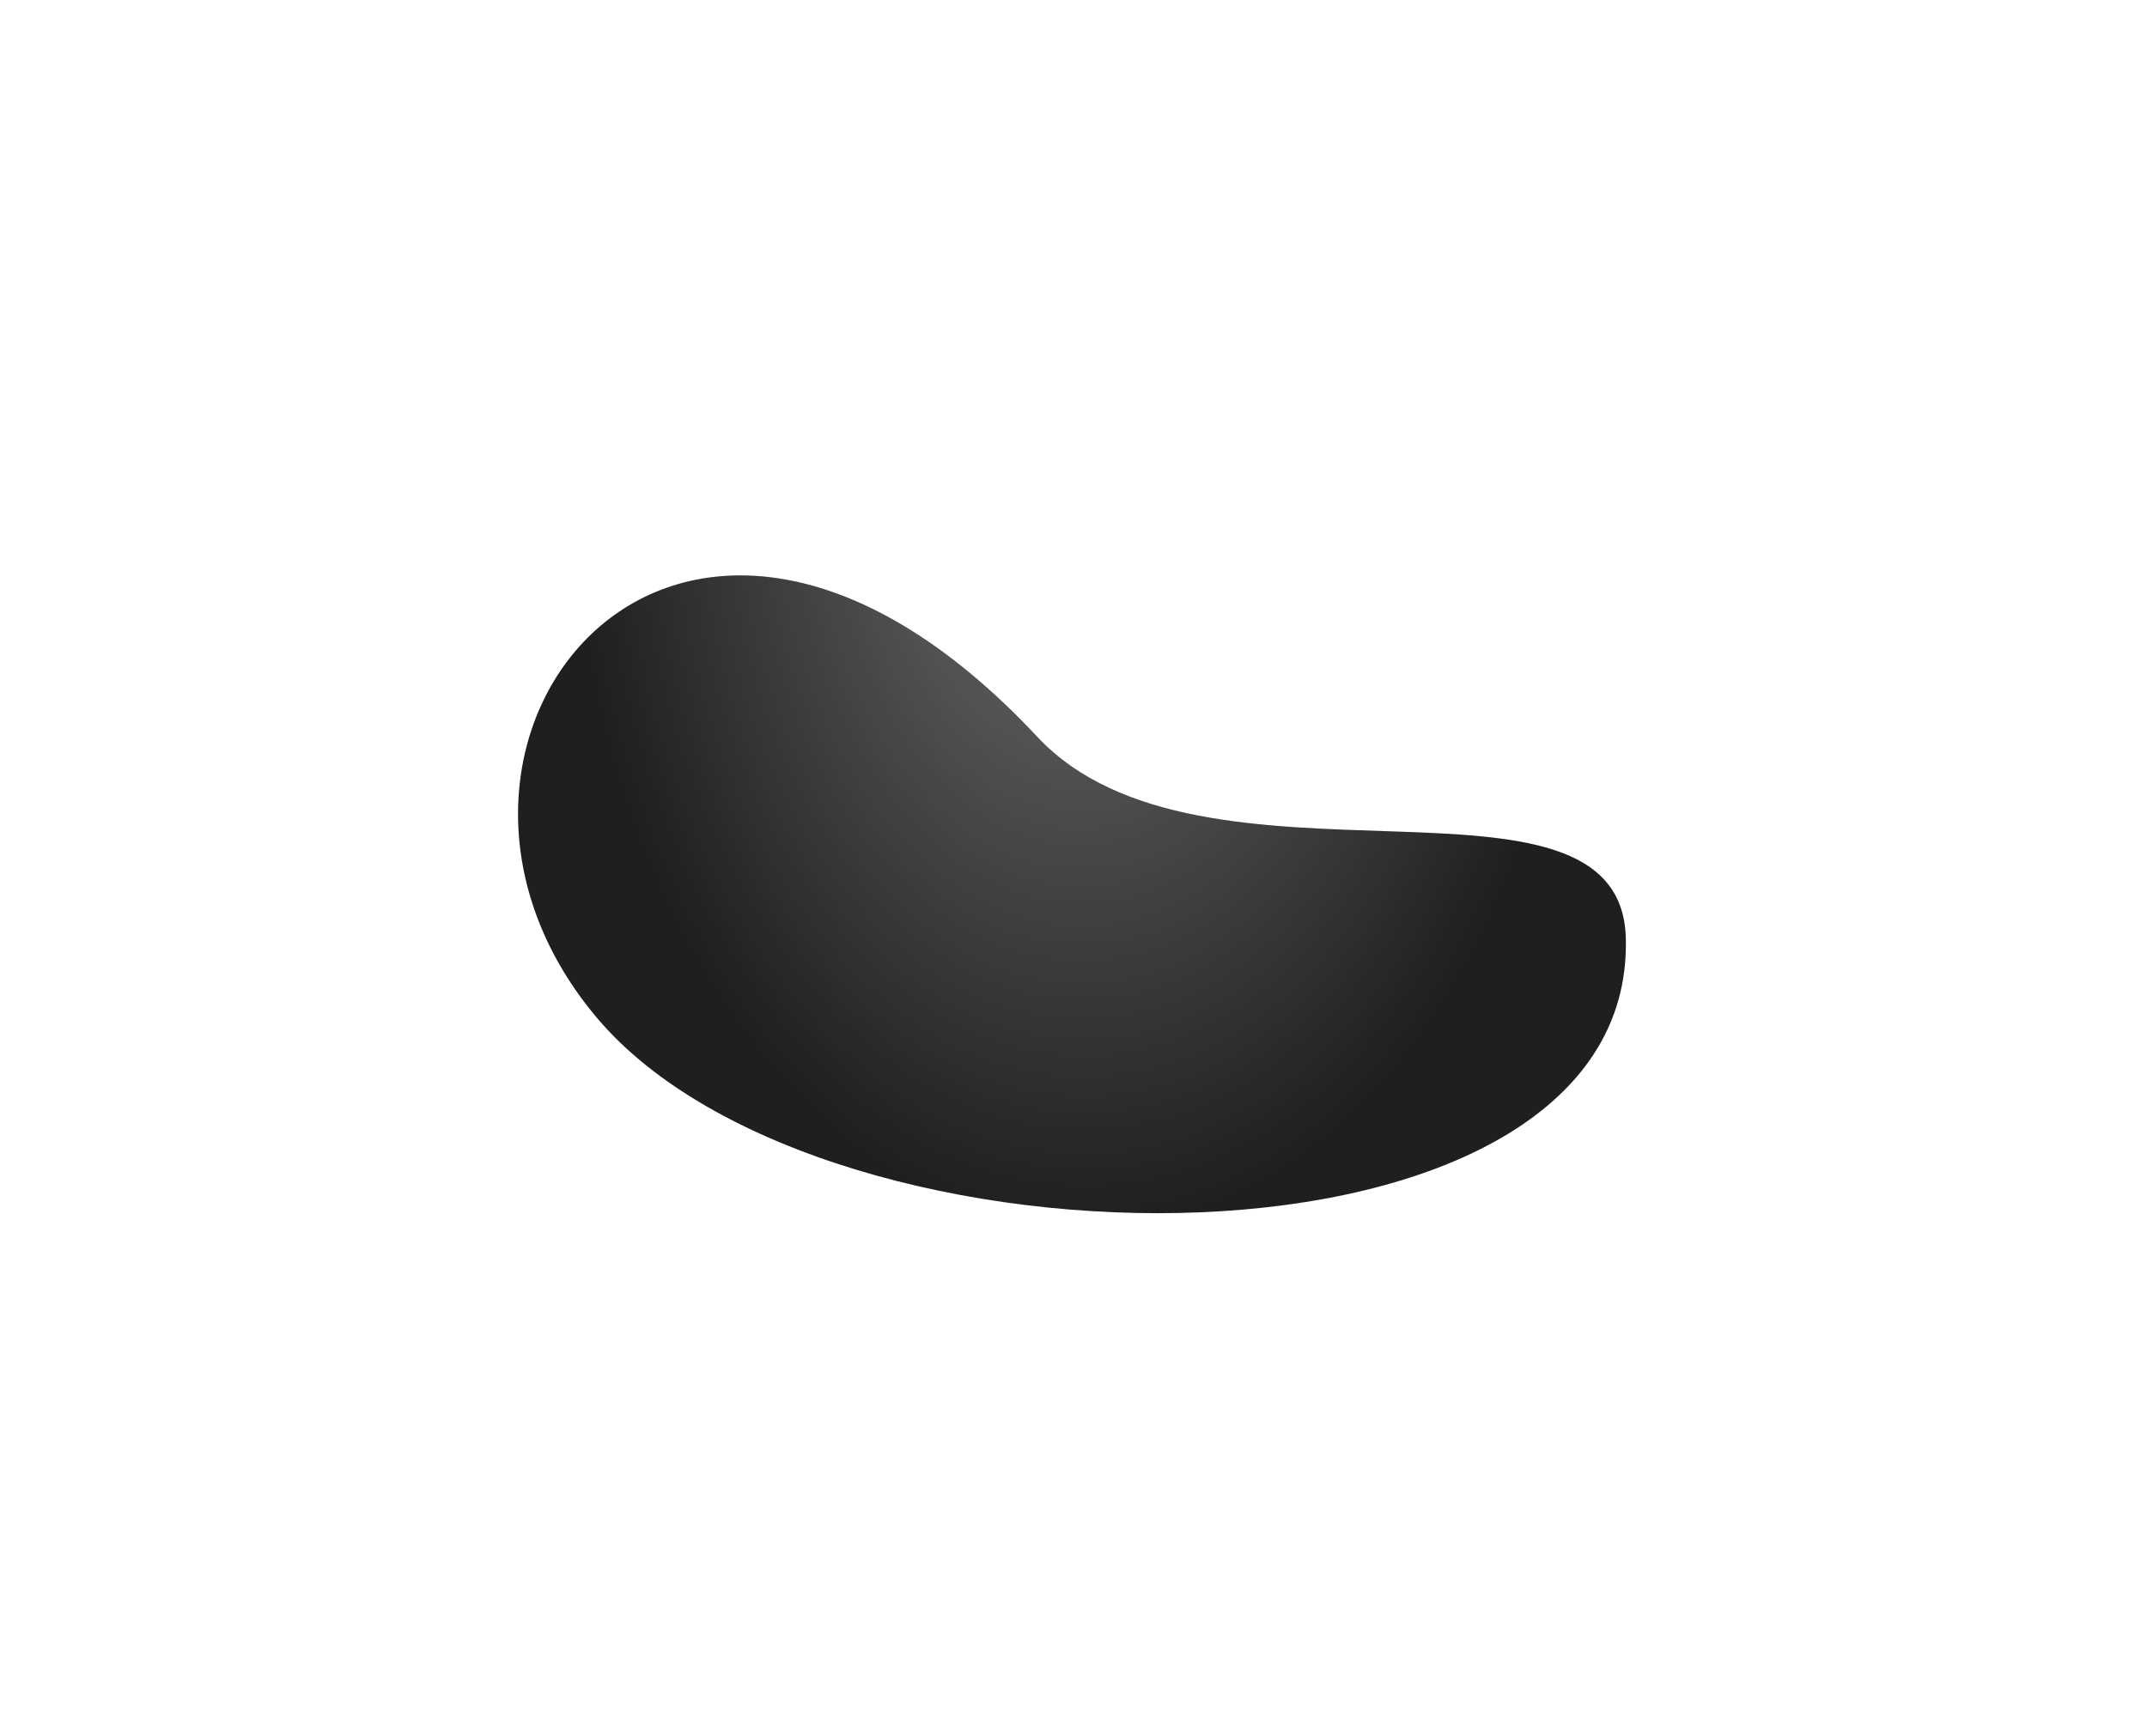<svg width="225" height="182" viewBox="0 0 225 182" fill="none" xmlns="http://www.w3.org/2000/svg">
    <g filter="url(#filter0_di_40_14)">
        <path d="M220.382 38.333C221.38 75.416 136.541 75.129 112.551 46.691C88.561 18.252 120.75 -23.357 158.691 17.228C175.97 35.713 219.84 18.163 220.382 38.333Z" fill="#211E1E"/>
        <path d="M220.382 38.333C221.38 75.416 136.541 75.129 112.551 46.691C88.561 18.252 120.75 -23.357 158.691 17.228C175.97 35.713 219.84 18.163 220.382 38.333Z" fill="url(#paint0_radial_40_14)" fill-opacity="0.4"/>
    </g>
    <defs>
        <filter id="filter0_di_40_14" x="0.289" y="0.319" width="224.102" height="180.857" filterUnits="userSpaceOnUse" color-interpolation-filters="sRGB">
            <feFlood flood-opacity="0" result="BackgroundImageFix"/>
            <feColorMatrix in="SourceAlpha" type="matrix" values="0 0 0 0 0 0 0 0 0 0 0 0 0 0 0 0 0 0 127 0" result="hardAlpha"/>
            <feOffset dx="-50" dy="60"/>
            <feGaussianBlur stdDeviation="27"/>
            <feComposite in2="hardAlpha" operator="out"/>
            <feColorMatrix type="matrix" values="0 0 0 0 0.265 0 0 0 0 0.271 0 0 0 0 0.329 0 0 0 0.3 0"/>
            <feBlend mode="normal" in2="BackgroundImageFix" result="effect1_dropShadow_40_14"/>
            <feBlend mode="normal" in="SourceGraphic" in2="effect1_dropShadow_40_14" result="shape"/>
            <feColorMatrix in="SourceAlpha" type="matrix" values="0 0 0 0 0 0 0 0 0 0 0 0 0 0 0 0 0 0 127 0" result="hardAlpha"/>
            <feOffset/>
            <feGaussianBlur stdDeviation="12"/>
            <feComposite in2="hardAlpha" operator="arithmetic" k2="-1" k3="1"/>
            <feColorMatrix type="matrix" values="0 0 0 0 0.898 0 0 0 0 0.918 0 0 0 0 0.937 0 0 0 0.8 0"/>
            <feBlend mode="normal" in2="shape" result="effect2_innerShadow_40_14"/>
        </filter>
        <radialGradient id="paint0_radial_40_14" cx="0" cy="0" r="1" gradientUnits="userSpaceOnUse" gradientTransform="translate(162.529 -10.849) rotate(88.287) scale(79.329 52.703)">
            <stop stop-color="#E5EAEF"/>
            <stop offset="1" stop-color="#E5EAEF" stop-opacity="0"/>
        </radialGradient>
    </defs>
</svg>

